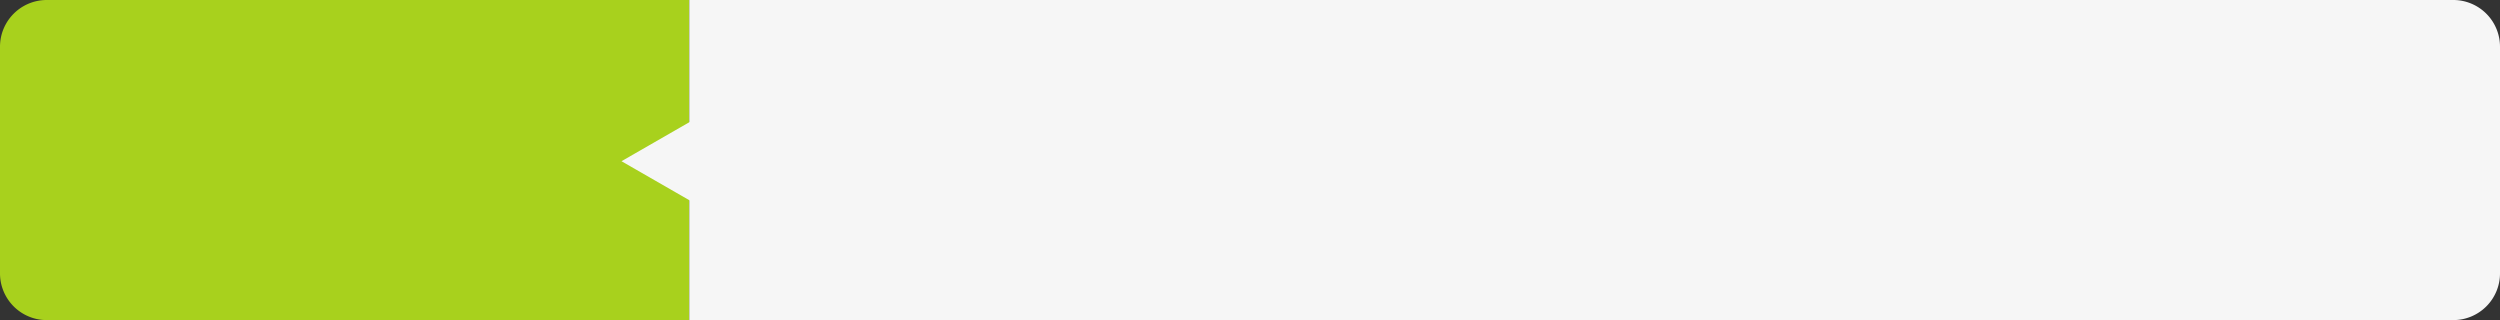 <svg xmlns="http://www.w3.org/2000/svg" width="1070" height="137" viewBox="0 0 1070 137">
  <rect x="0" y="0" width="1070" height="137" fill="#333333" stroke="none"/>
  <g id="Grupo_1034567" data-name="Grupo 1034567" transform="translate(6675.51 1758.318)">
    <g id="Grupo_1034564" data-name="Grupo 1034564" transform="translate(-6940.51 -13017.318)">
      <path id="Trazado_645899" data-name="Trazado 645899" d="M20,0H295V137H20A20,20,0,0,1,0,117V20A20,20,0,0,1,20,0Z" transform="translate(265 11259)" fill="#a8d11d"/>
      <path id="Rectángulo_330118" data-name="Rectángulo 330118" d="M20,0H775a0,0,0,0,1,0,0V137a0,0,0,0,1,0,0H20A20,20,0,0,1,0,117V20A20,20,0,0,1,20,0Z" transform="translate(1335 11396) rotate(180)" fill="#f6f6f6"/>
      <path id="Polígono_68" data-name="Polígono 68" d="M23,0,46,40H0Z" transform="translate(531 11351) rotate(-90)" fill="#f6f6f6"/>
    </g>
  </g>
</svg>
